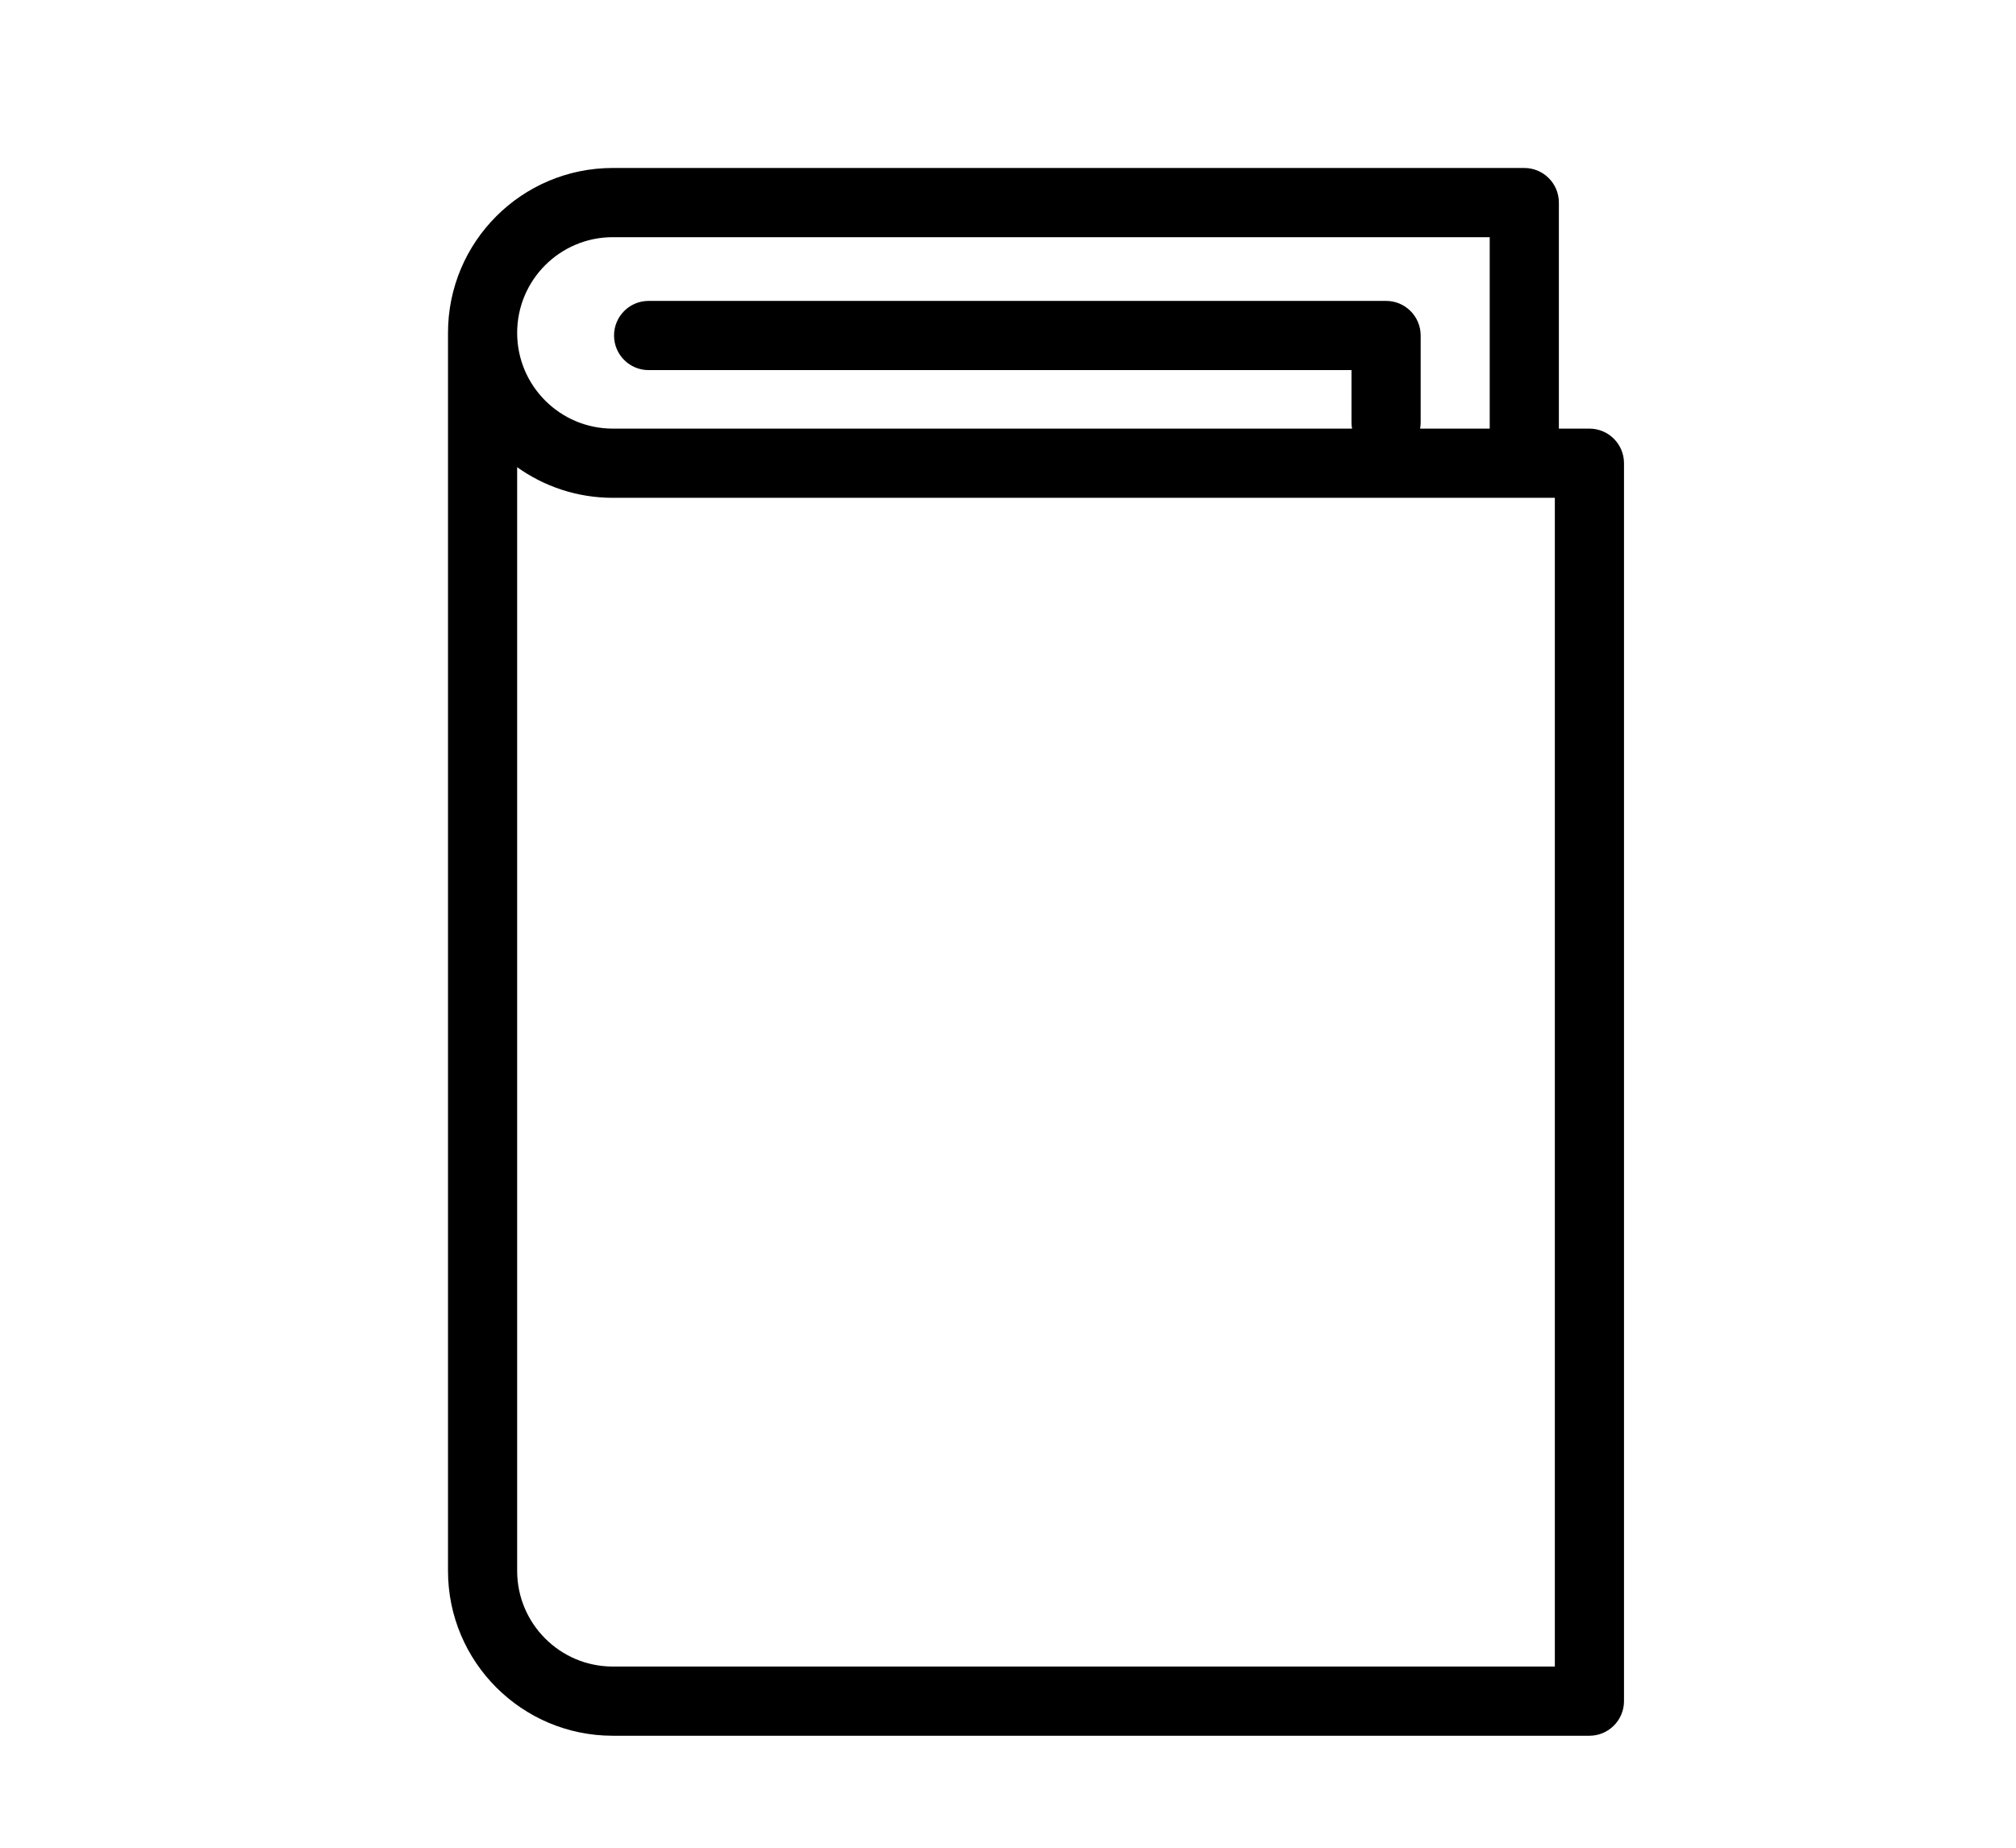 <?xml version="1.0" encoding="UTF-8"?>
<svg width="36px" height="33px" viewBox="0 0 36 33" version="1.1" xmlns="http://www.w3.org/2000/svg" xmlns:xlink="http://www.w3.org/1999/xlink">
  <g id="icon/books" fill-rule="nonzero" fill="#000000">
    <path d="M25.359,7.655 L26.602,7.655 L26.602,4.236 L10.943,4.236 C10,4.236 9.235,5.001 9.235,5.945 C9.235,6.889 10,7.655 10.943,7.655 L24.144,7.655 C24.137,7.618 24.134,7.58 24.134,7.542 L24.134,6.61 L11.582,6.61 C11.241,6.61 10.965,6.333 10.965,5.992 C10.965,5.651 11.241,5.374 11.582,5.374 L24.751,5.374 C25.093,5.374 25.369,5.651 25.369,5.992 L25.369,7.542 C25.369,7.58 25.366,7.618 25.359,7.655 Z M8,5.945 C8,4.318 9.318,3 10.943,3 L27.22,3 C27.561,3 27.837,3.277 27.837,3.618 L27.837,8.273 C27.825,8.421 27.801,8.496 27.765,8.564 C27.661,8.759 27.456,8.891 27.22,8.891 C26.879,8.891 26.602,8.614 26.602,8.273 L26.602,7.655 L28.382,7.655 C28.723,7.655 29,7.931 29,8.273 L29,30.382 C29,30.723 28.723,31 28.382,31 L10.943,31 C9.318,31 8,29.681 8,28.055 L8,5.945 C8,5.604 8.277,5.327 8.618,5.327 C8.959,5.327 9.235,5.604 9.235,5.945 L9.235,28.055 C9.235,28.998 10,29.764 10.943,29.764 L27.765,29.764 L27.765,8.273 L28.382,8.891 L10.943,8.891 C10.306,8.891 9.717,8.688 9.235,8.344 C8.488,7.81 8,6.935 8,5.945 Z"></path>
  </g>
</svg>

